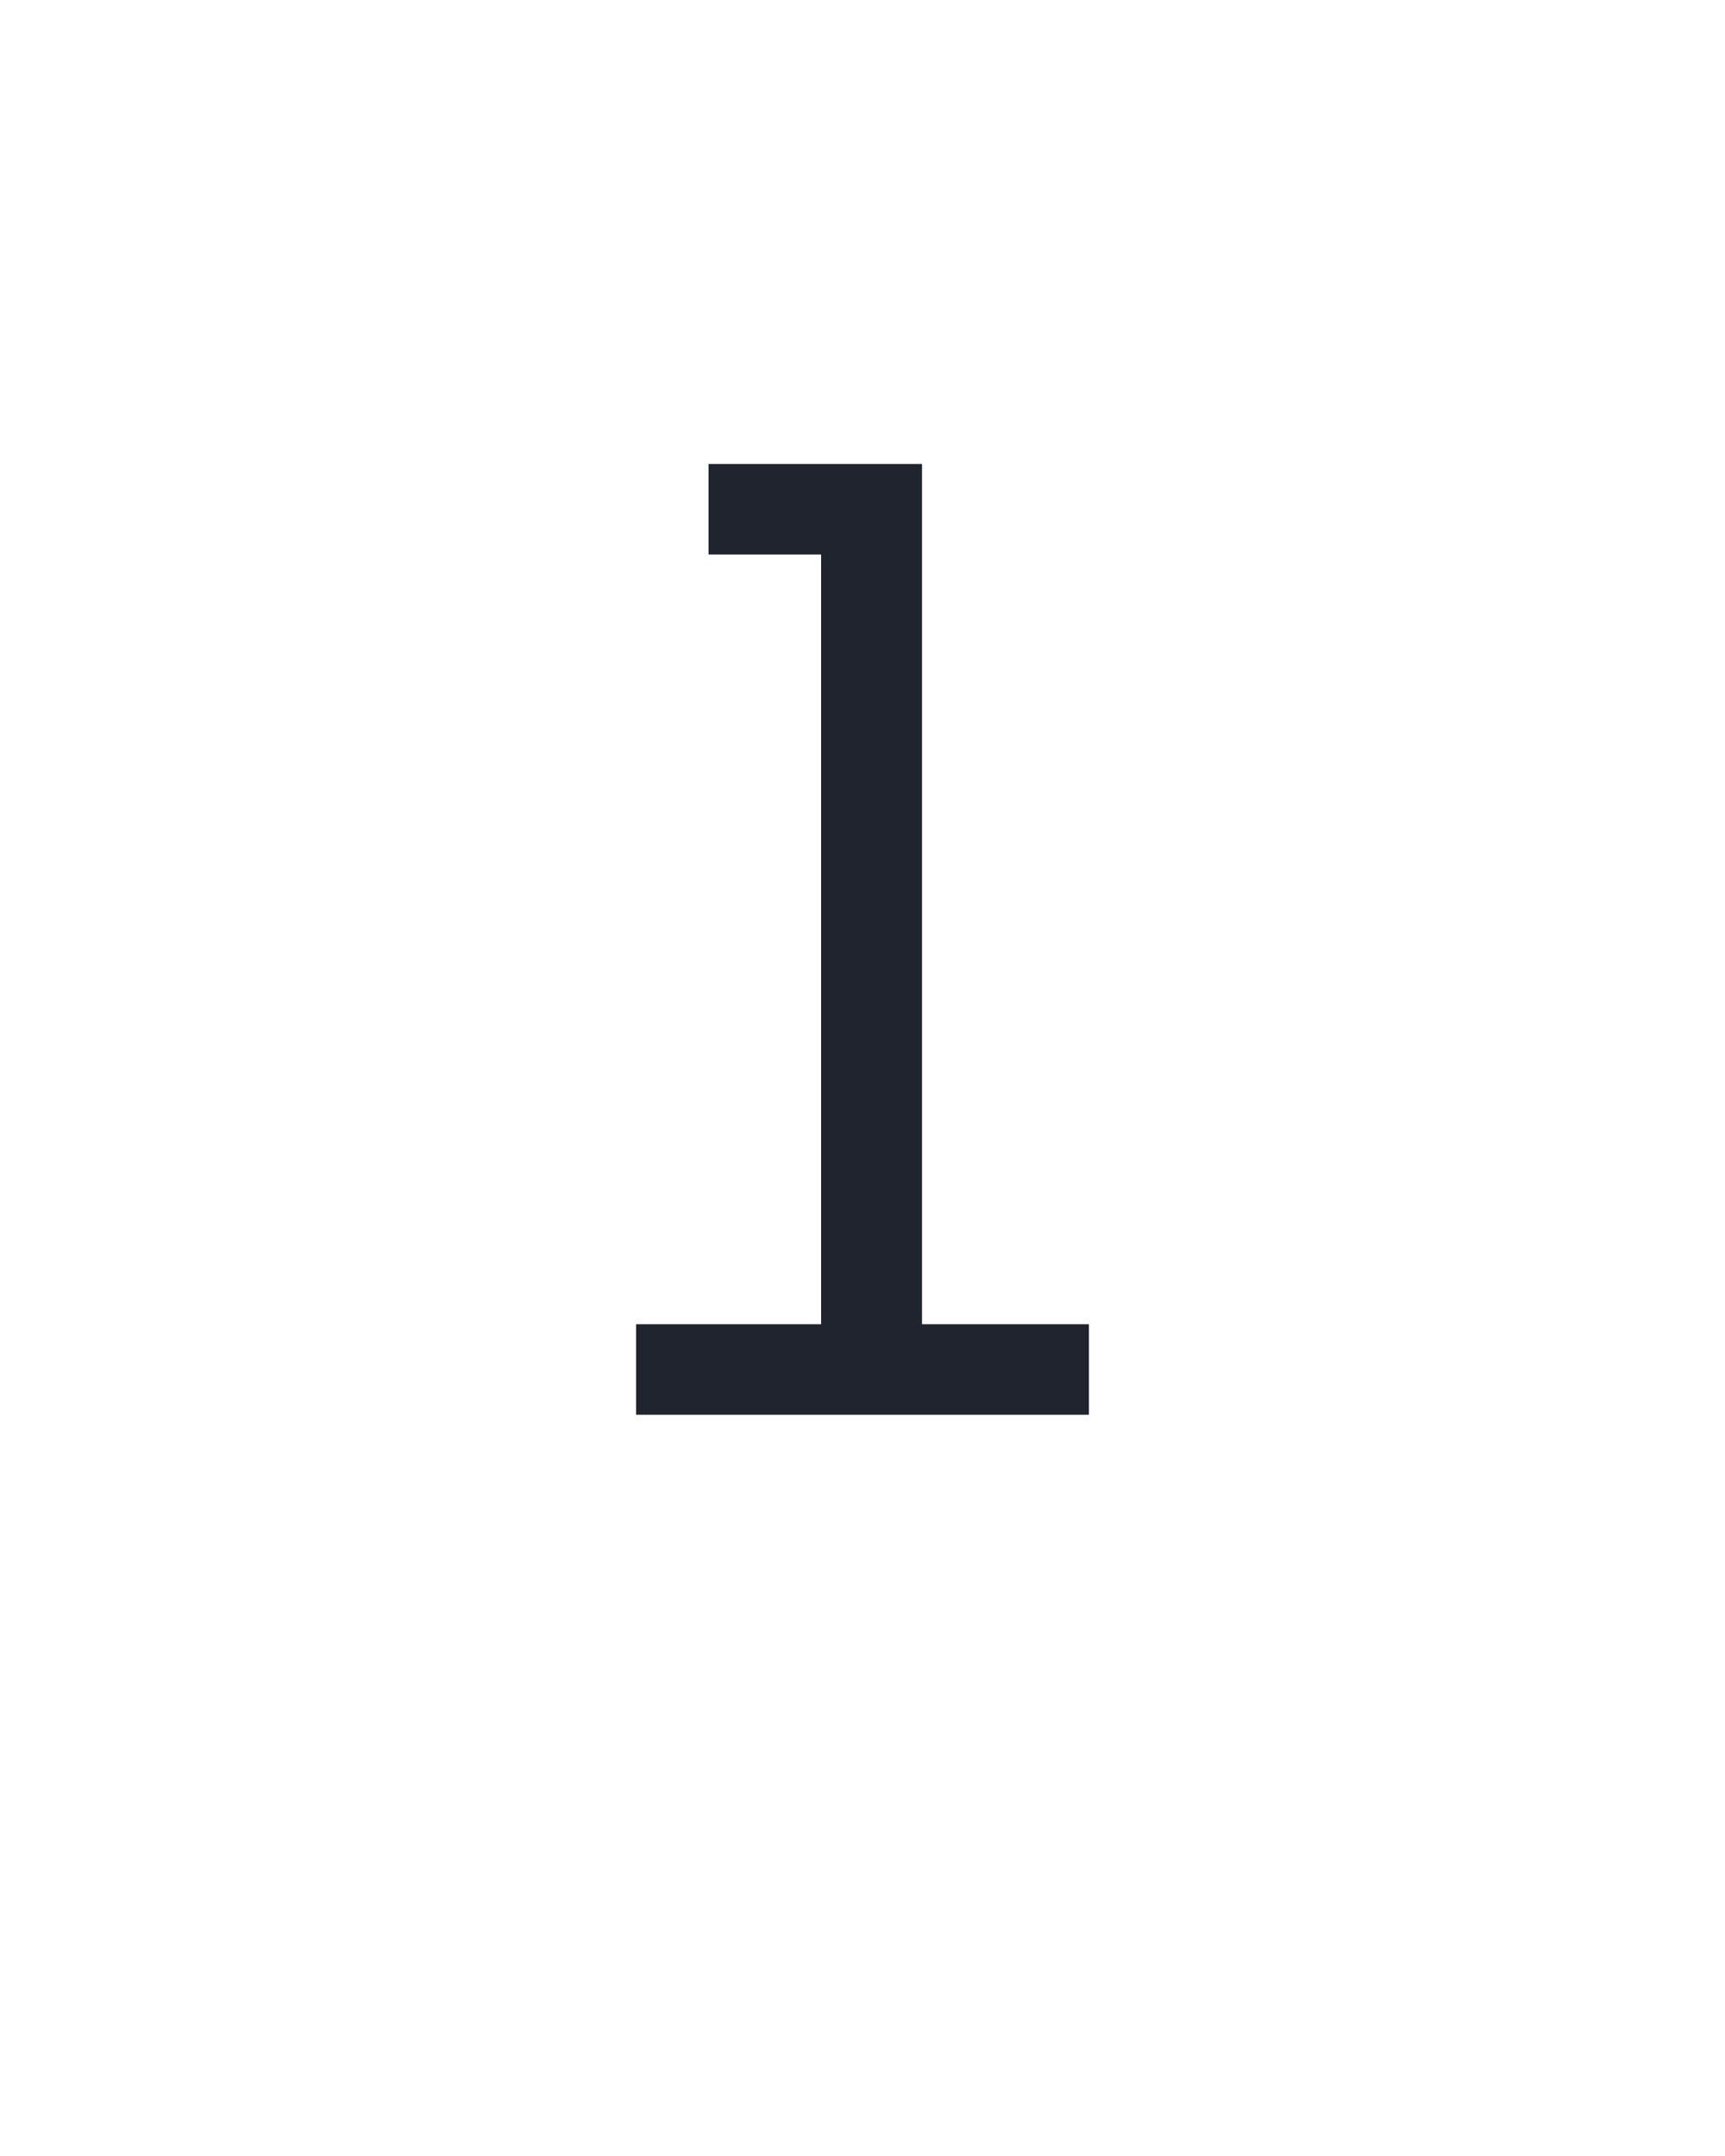 <?xml version="1.0" encoding="UTF-8" standalone="no"?>
<svg height="160" viewBox="0 0 128 160" width="128" xmlns="http://www.w3.org/2000/svg">
<defs>
<path d="M 75 0 L 75 -70 L 218 -70 L 218 -665 L 131 -665 L 131 -735 L 296 -735 L 296 -70 L 425 -70 L 425 0 Z " id="path1"/>
</defs>
<g>
<g data-source-text="l" fill="#20242e" transform="translate(40 104.992) rotate(0) scale(0.096)">
<use href="#path1" transform="translate(0 0)"/>
</g>
</g>
</svg>